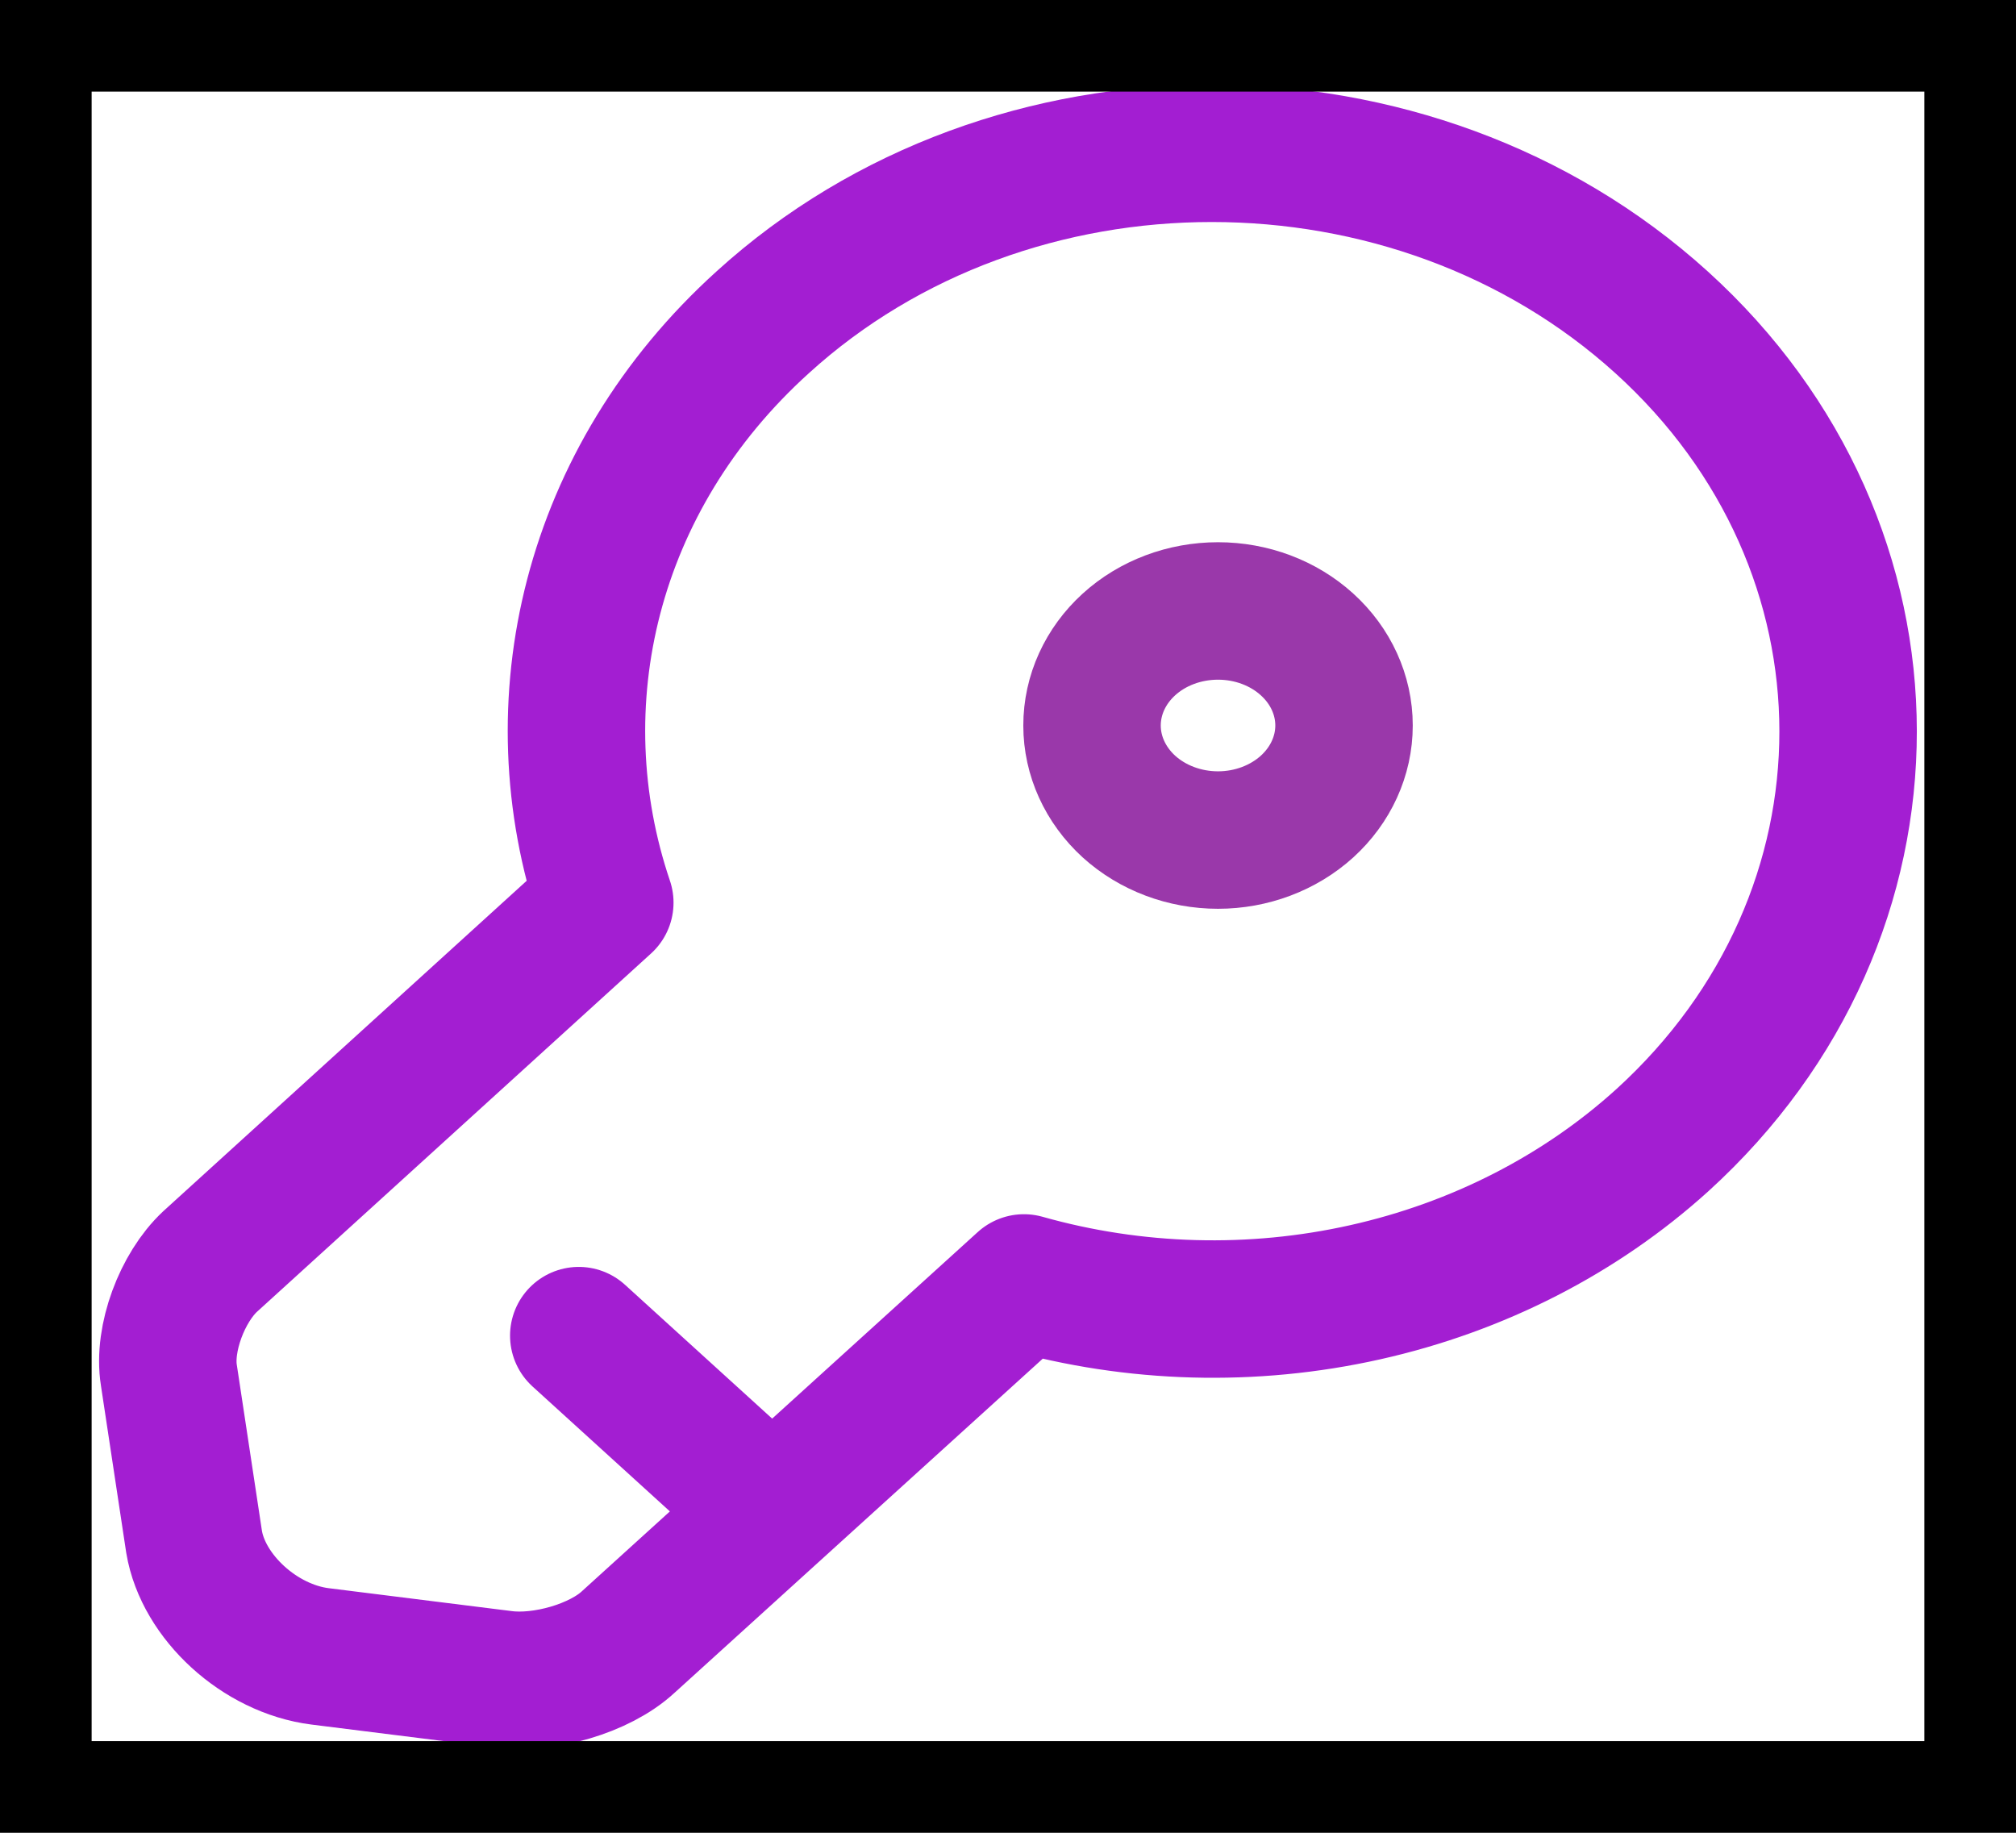 <svg width="22" height="20" viewBox="0 0 22 20" fill="none" xmlns="http://www.w3.org/2000/svg">
<path d="M6.316 14.575L8.424 16.492M18.141 12.442C17.246 13.253 16.124 13.828 14.896 14.102C13.668 14.377 12.381 14.341 11.174 14L6.857 17.917C6.545 18.208 5.931 18.383 5.491 18.325L3.493 18.075C2.833 17.992 2.218 17.425 2.118 16.825L1.843 15.008C1.778 14.608 1.989 14.05 2.292 13.767L6.6 9.85C5.867 7.683 6.435 5.225 8.323 3.517C11.027 1.058 15.418 1.058 18.132 3.517C20.845 5.975 20.845 9.983 18.141 12.442Z" stroke="#A31ED2" stroke-width="1.5" stroke-miterlimit="10" stroke-linecap="round" stroke-linejoin="round"/>
<path d="M13.292 9.167C13.656 9.167 14.006 9.035 14.264 8.801C14.522 8.566 14.667 8.248 14.667 7.917C14.667 7.585 14.522 7.267 14.264 7.033C14.006 6.798 13.656 6.667 13.292 6.667C12.927 6.667 12.577 6.798 12.319 7.033C12.062 7.267 11.917 7.585 11.917 7.917C11.917 8.248 12.062 8.566 12.319 8.801C12.577 9.035 12.927 9.167 13.292 9.167Z" stroke="#9A38AA" stroke-width="1.5" stroke-linecap="round" stroke-linejoin="round"/>
<rect x="0.5" y="0.5" width="21" height="19" stroke="black"/>
</svg>
